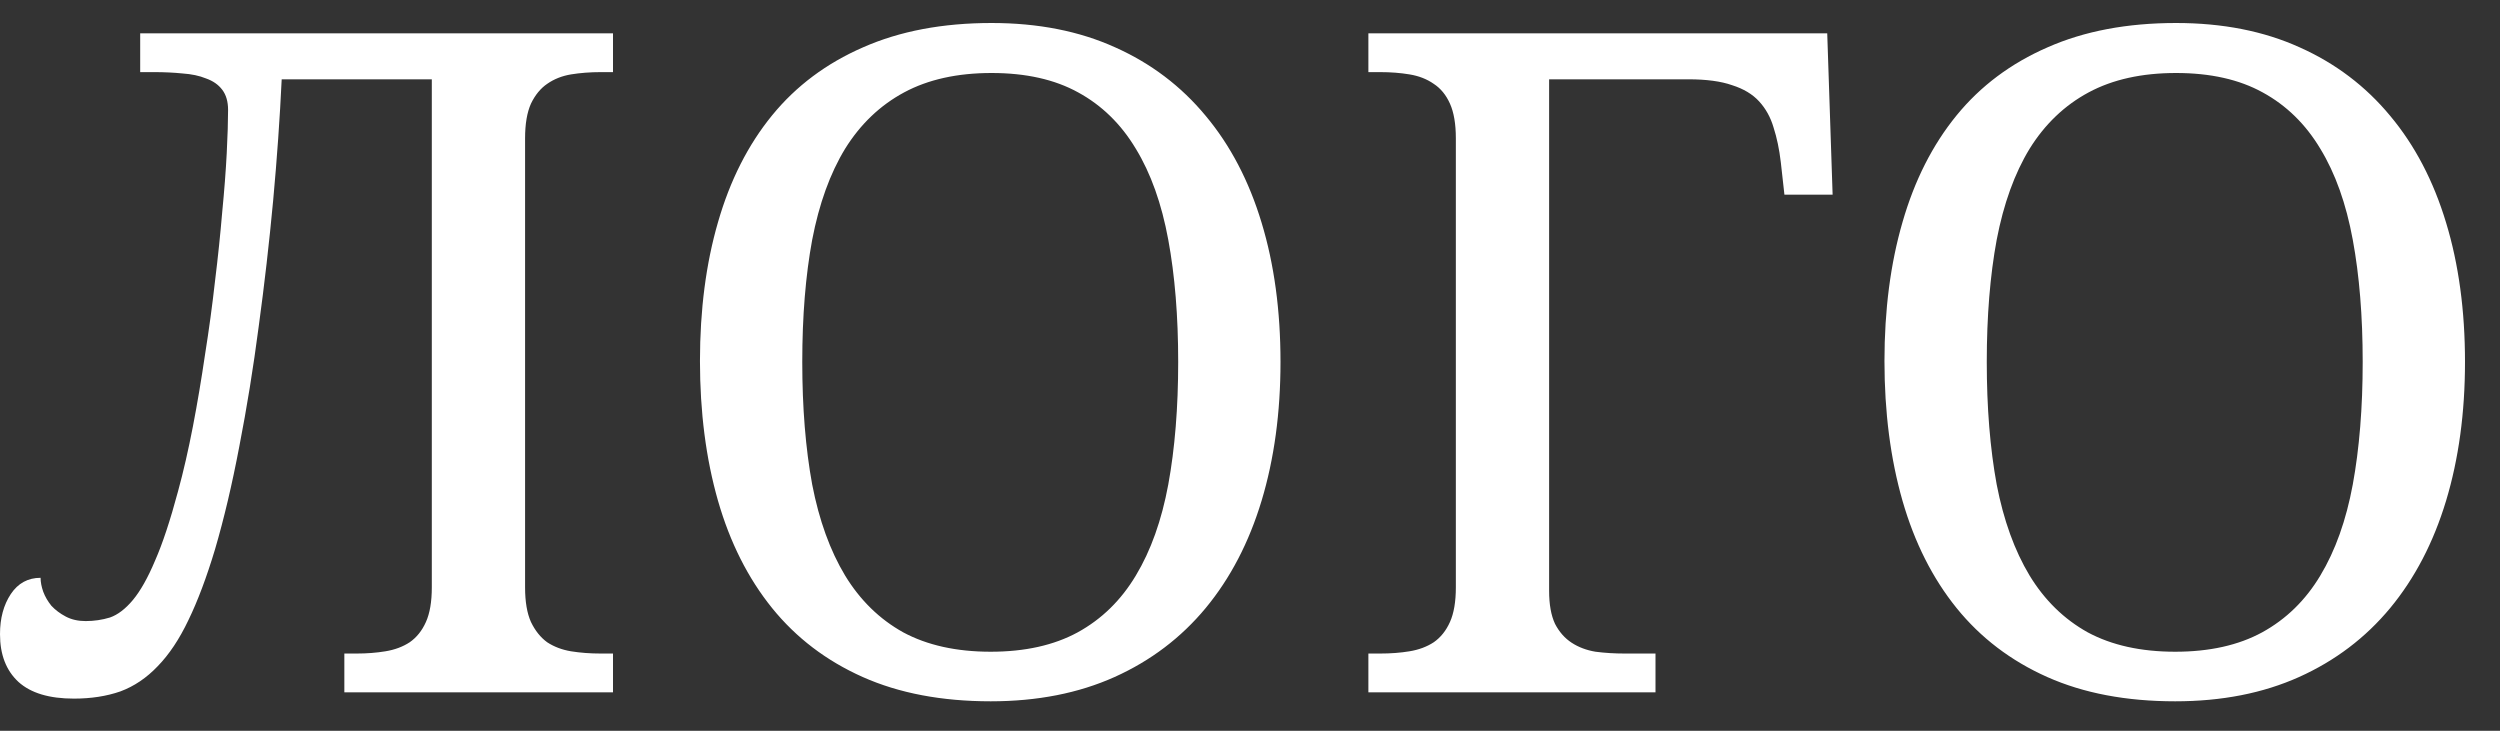 <svg width="65" height="19" viewBox="0 0 65 19" fill="none" xmlns="http://www.w3.org/2000/svg">
<rect x="0" y="0" width="65" height="19" fill="#333333" stroke="none"/>
<path d="M1.922 18.164C1.281 18.164 0.801 18.02 0.48 17.73C0.16 17.434 0 17.02 0 16.488C0 16.074 0.094 15.727 0.281 15.445C0.469 15.164 0.727 15.023 1.055 15.023C1.055 15.133 1.078 15.254 1.125 15.387C1.172 15.512 1.242 15.633 1.336 15.75C1.438 15.859 1.562 15.953 1.711 16.031C1.859 16.109 2.031 16.148 2.227 16.148C2.445 16.148 2.656 16.117 2.859 16.055C3.062 15.984 3.262 15.832 3.457 15.598C3.652 15.363 3.844 15.023 4.031 14.578C4.227 14.133 4.426 13.531 4.629 12.773C4.77 12.258 4.898 11.695 5.016 11.086C5.133 10.477 5.238 9.852 5.332 9.211C5.434 8.57 5.52 7.938 5.59 7.312C5.668 6.68 5.73 6.082 5.777 5.52C5.832 4.957 5.871 4.445 5.895 3.984C5.918 3.523 5.93 3.148 5.93 2.859C5.93 2.641 5.879 2.465 5.777 2.332C5.676 2.199 5.535 2.102 5.355 2.039C5.184 1.969 4.98 1.926 4.746 1.91C4.52 1.887 4.273 1.875 4.008 1.875H3.645V0.867H15.938V1.875H15.621C15.348 1.875 15.09 1.895 14.848 1.934C14.613 1.973 14.406 2.055 14.227 2.18C14.055 2.297 13.914 2.469 13.805 2.695C13.703 2.922 13.652 3.223 13.652 3.598V15.27C13.652 15.645 13.703 15.945 13.805 16.172C13.914 16.398 14.055 16.574 14.227 16.699C14.406 16.816 14.613 16.895 14.848 16.934C15.09 16.973 15.348 16.992 15.621 16.992H15.938V18H8.953V16.992H9.27C9.535 16.992 9.785 16.973 10.02 16.934C10.262 16.895 10.473 16.816 10.652 16.699C10.832 16.574 10.973 16.398 11.074 16.172C11.176 15.945 11.227 15.645 11.227 15.27V2.062H7.324C7.277 3.062 7.203 4.113 7.102 5.215C7 6.309 6.875 7.398 6.727 8.484C6.586 9.562 6.418 10.602 6.223 11.602C6.035 12.594 5.824 13.488 5.59 14.285C5.371 15.012 5.141 15.625 4.898 16.125C4.664 16.617 4.398 17.016 4.102 17.32C3.812 17.625 3.488 17.844 3.129 17.977C2.77 18.102 2.367 18.164 1.922 18.164ZM33.293 9.41C33.293 10.73 33.129 11.934 32.801 13.02C32.473 14.105 31.988 15.035 31.348 15.809C30.707 16.582 29.918 17.18 28.98 17.602C28.043 18.023 26.969 18.234 25.758 18.234C24.484 18.234 23.375 18.023 22.43 17.602C21.484 17.18 20.699 16.582 20.074 15.809C19.449 15.035 18.98 14.105 18.668 13.02C18.355 11.926 18.199 10.715 18.199 9.387C18.199 8.059 18.355 6.855 18.668 5.777C18.98 4.691 19.449 3.766 20.074 3C20.699 2.234 21.488 1.645 22.441 1.23C23.395 0.809 24.508 0.598 25.781 0.598C26.992 0.598 28.062 0.809 28.992 1.23C29.922 1.645 30.707 2.238 31.348 3.012C31.988 3.777 32.473 4.703 32.801 5.789C33.129 6.867 33.293 8.074 33.293 9.41ZM20.859 9.41C20.859 10.598 20.945 11.66 21.117 12.598C21.297 13.527 21.582 14.316 21.973 14.965C22.363 15.605 22.867 16.098 23.484 16.441C24.109 16.777 24.867 16.945 25.758 16.945C26.648 16.945 27.402 16.777 28.02 16.441C28.645 16.098 29.148 15.605 29.531 14.965C29.922 14.316 30.203 13.527 30.375 12.598C30.547 11.66 30.633 10.598 30.633 9.41C30.633 8.223 30.547 7.164 30.375 6.234C30.203 5.297 29.922 4.508 29.531 3.867C29.148 3.227 28.648 2.738 28.031 2.402C27.422 2.066 26.672 1.898 25.781 1.898C24.891 1.898 24.133 2.066 23.508 2.402C22.883 2.738 22.371 3.227 21.973 3.867C21.582 4.508 21.297 5.297 21.117 6.234C20.945 7.164 20.859 8.223 20.859 9.41ZM43.043 18H35.578V16.992H35.883C36.156 16.992 36.41 16.973 36.645 16.934C36.887 16.895 37.098 16.816 37.277 16.699C37.457 16.574 37.598 16.398 37.699 16.172C37.801 15.945 37.852 15.645 37.852 15.27V3.598C37.852 3.223 37.801 2.922 37.699 2.695C37.598 2.469 37.457 2.297 37.277 2.18C37.098 2.055 36.887 1.973 36.645 1.934C36.41 1.895 36.156 1.875 35.883 1.875H35.578V0.867H47.508L47.648 5.062H46.395L46.301 4.219C46.262 3.883 46.199 3.582 46.113 3.316C46.035 3.051 45.91 2.824 45.738 2.637C45.566 2.449 45.332 2.309 45.035 2.215C44.746 2.113 44.367 2.062 43.898 2.062H40.277V15.363C40.277 15.715 40.328 16 40.43 16.219C40.539 16.43 40.684 16.594 40.863 16.711C41.043 16.828 41.25 16.906 41.484 16.945C41.727 16.977 41.98 16.992 42.246 16.992H43.043V18ZM64.09 9.41C64.09 10.73 63.926 11.934 63.598 13.02C63.27 14.105 62.785 15.035 62.145 15.809C61.504 16.582 60.715 17.18 59.777 17.602C58.84 18.023 57.766 18.234 56.555 18.234C55.281 18.234 54.172 18.023 53.227 17.602C52.281 17.18 51.496 16.582 50.871 15.809C50.246 15.035 49.777 14.105 49.465 13.02C49.152 11.926 48.996 10.715 48.996 9.387C48.996 8.059 49.152 6.855 49.465 5.777C49.777 4.691 50.246 3.766 50.871 3C51.496 2.234 52.285 1.645 53.238 1.23C54.191 0.809 55.305 0.598 56.578 0.598C57.789 0.598 58.859 0.809 59.789 1.23C60.719 1.645 61.504 2.238 62.145 3.012C62.785 3.777 63.27 4.703 63.598 5.789C63.926 6.867 64.09 8.074 64.09 9.41ZM51.656 9.41C51.656 10.598 51.742 11.66 51.914 12.598C52.094 13.527 52.379 14.316 52.77 14.965C53.16 15.605 53.664 16.098 54.281 16.441C54.906 16.777 55.664 16.945 56.555 16.945C57.445 16.945 58.199 16.777 58.816 16.441C59.441 16.098 59.945 15.605 60.328 14.965C60.719 14.316 61 13.527 61.172 12.598C61.344 11.66 61.43 10.598 61.43 9.41C61.43 8.223 61.344 7.164 61.172 6.234C61 5.297 60.719 4.508 60.328 3.867C59.945 3.227 59.445 2.738 58.828 2.402C58.219 2.066 57.469 1.898 56.578 1.898C55.688 1.898 54.93 2.066 54.305 2.402C53.68 2.738 53.168 3.227 52.77 3.867C52.379 4.508 52.094 5.297 51.914 6.234C51.742 7.164 51.656 8.223 51.656 9.41Z" fill="white"/>
</svg>
